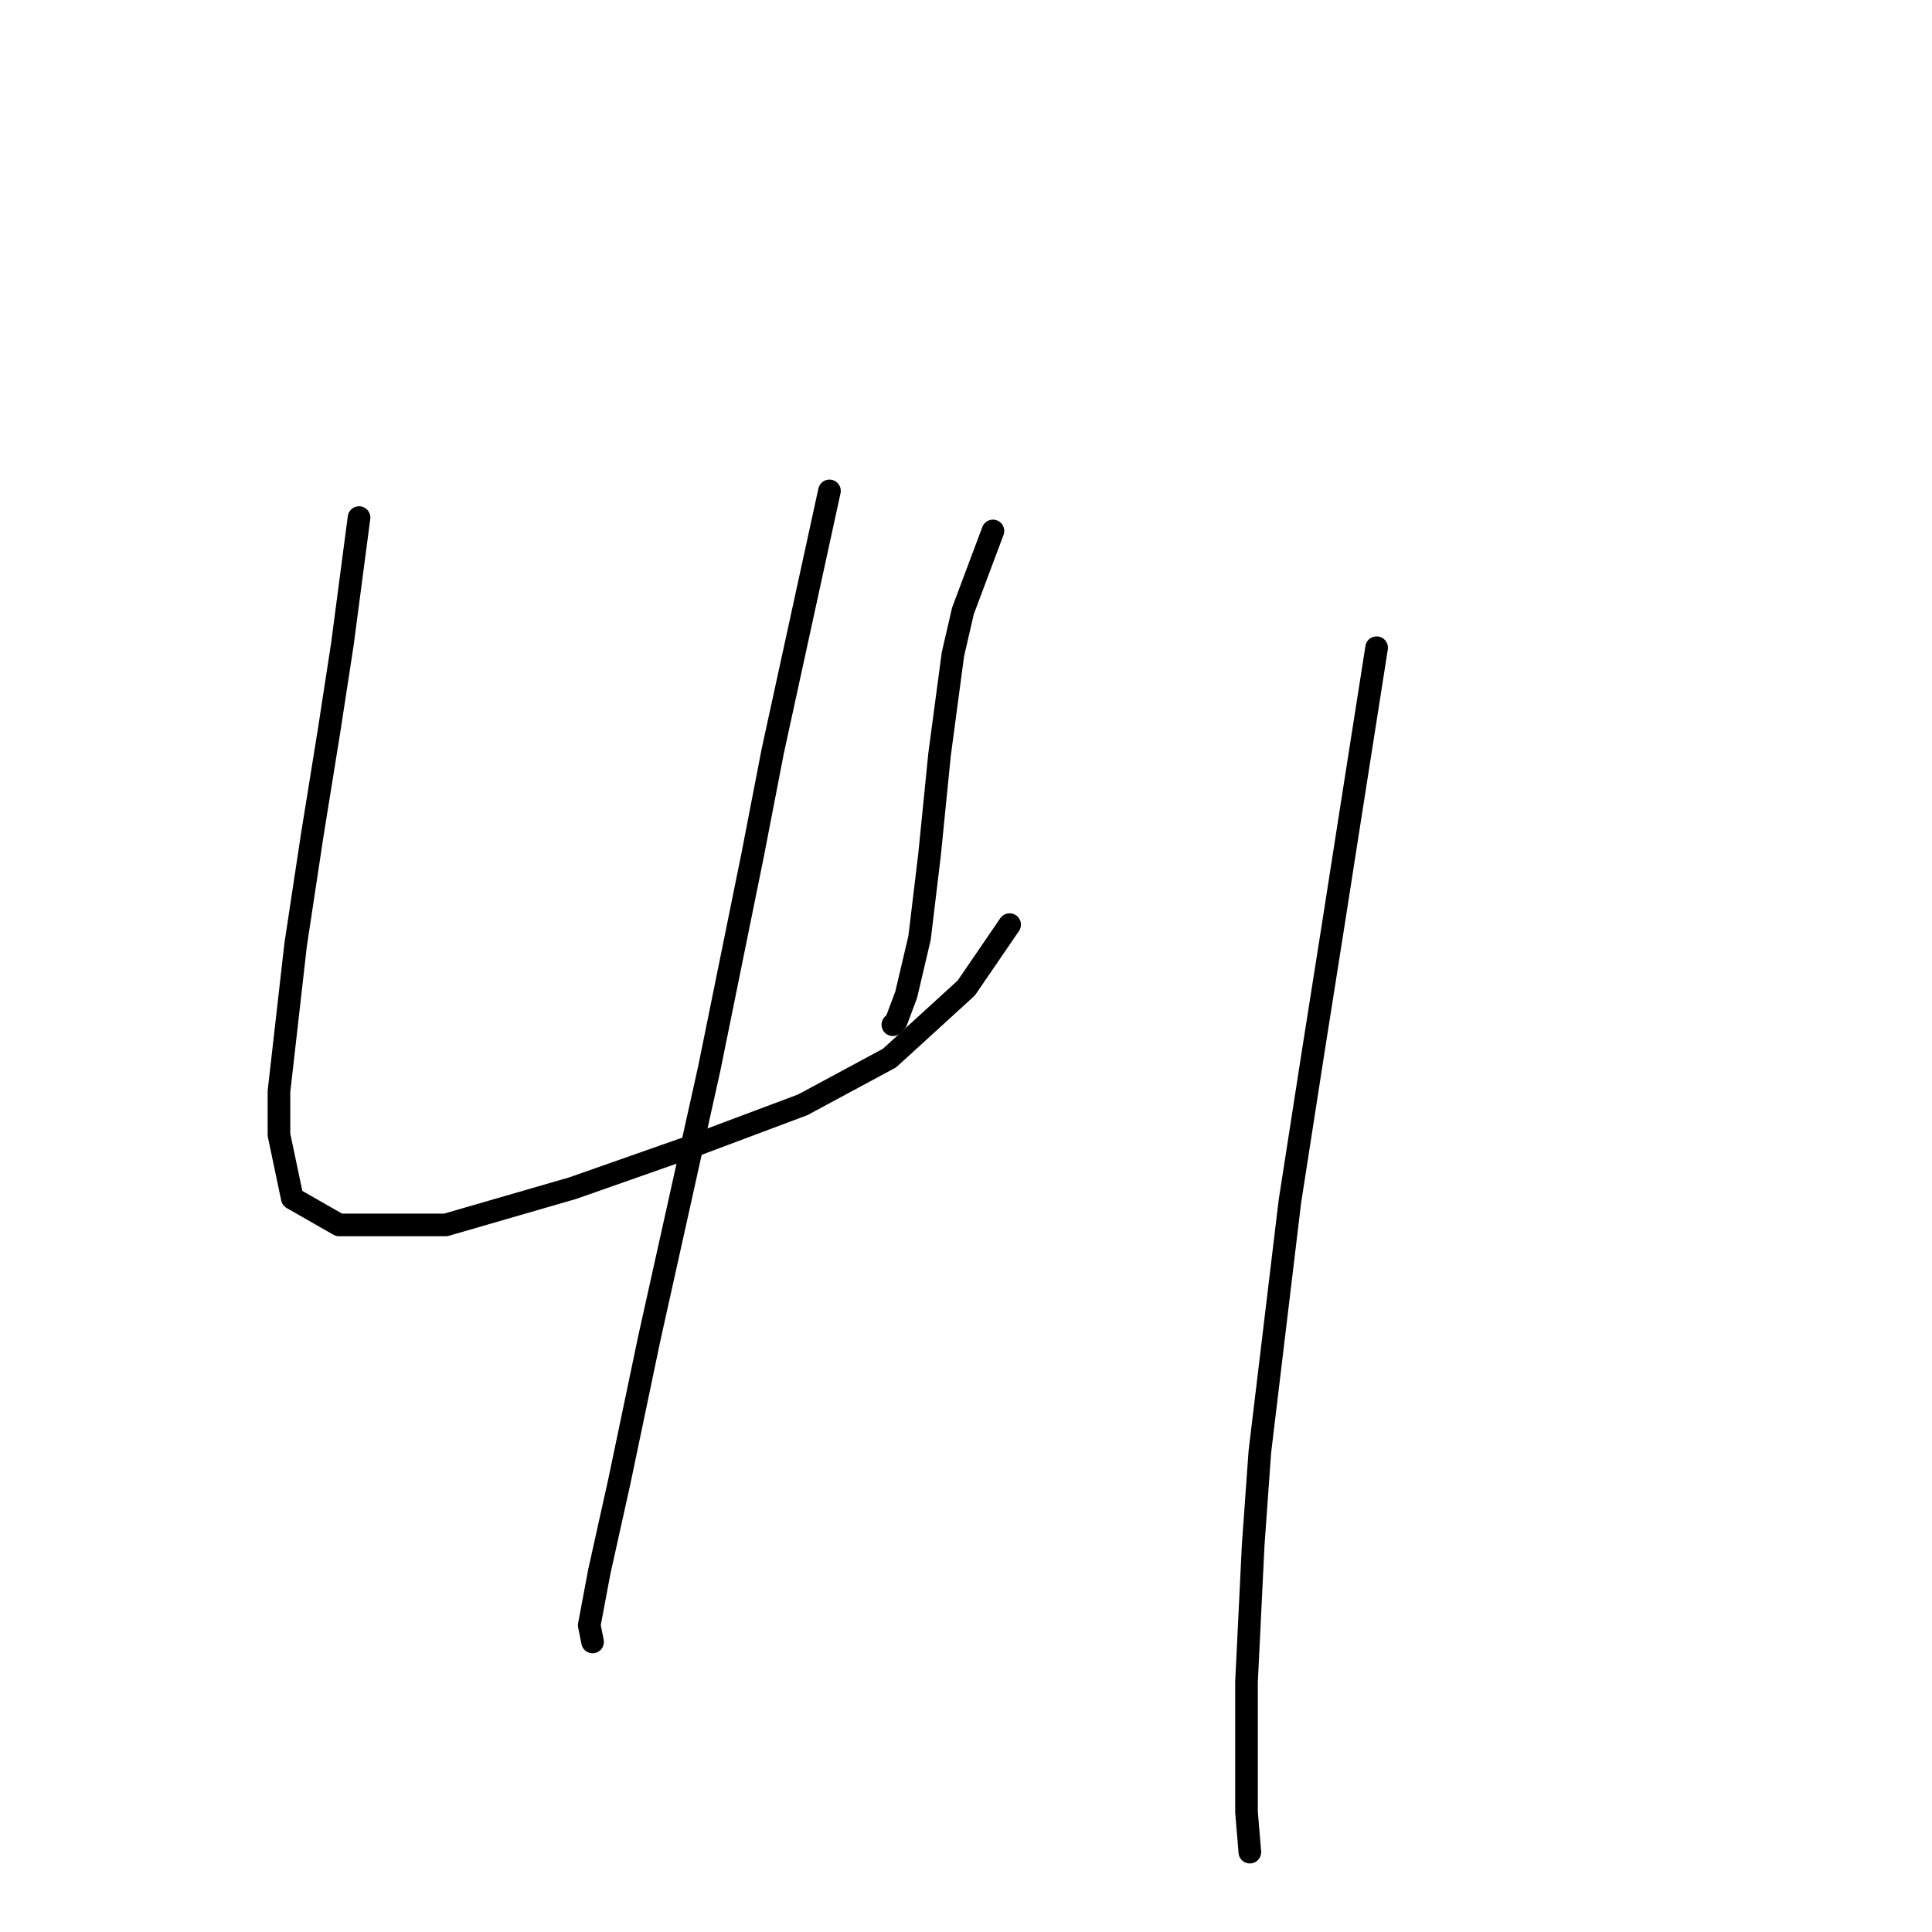 <?xml version="1.0" standalone="no"?>
    <svg width="256" height="256" xmlns="http://www.w3.org/2000/svg" version="1.1">
    <polyline stroke="black" stroke-width="3" stroke-linecap="round" fill="transparent" stroke-linejoin="round" points="47.574 68.583 45.363 85.383 43.595 96.877 41.385 110.582 39.174 125.17 36.964 144.622 36.964 150.369 38.732 158.769 44.921 162.306 59.068 162.306 75.867 157.443 92.224 151.696 106.371 146.391 117.865 140.201 128.033 130.918 133.781 122.518 133.781 122.518 " />
        <polyline stroke="black" stroke-width="3" stroke-linecap="round" fill="transparent" stroke-linejoin="round" points="131.57 70.352 127.591 80.962 126.265 86.709 125.381 93.34 124.497 99.972 123.171 113.234 121.844 124.286 120.076 131.802 118.75 135.338 118.308 135.781 118.308 135.781 " />
        <polyline stroke="black" stroke-width="3" stroke-linecap="round" fill="transparent" stroke-linejoin="round" points="109.908 65.047 102.392 99.529 99.74 113.234 93.993 141.528 86.035 177.337 82.056 196.346 79.404 208.283 78.078 215.356 78.52 217.567 78.52 217.567 " />
        <polyline stroke="black" stroke-width="3" stroke-linecap="round" fill="transparent" stroke-linejoin="round" points="182.41 85.825 178.873 108.371 176.663 122.518 174.01 139.317 170.916 159.211 166.937 192.368 166.053 204.746 165.169 222.872 165.169 235.25 165.169 240.113 165.611 245.418 165.611 245.418 " />
        </svg>